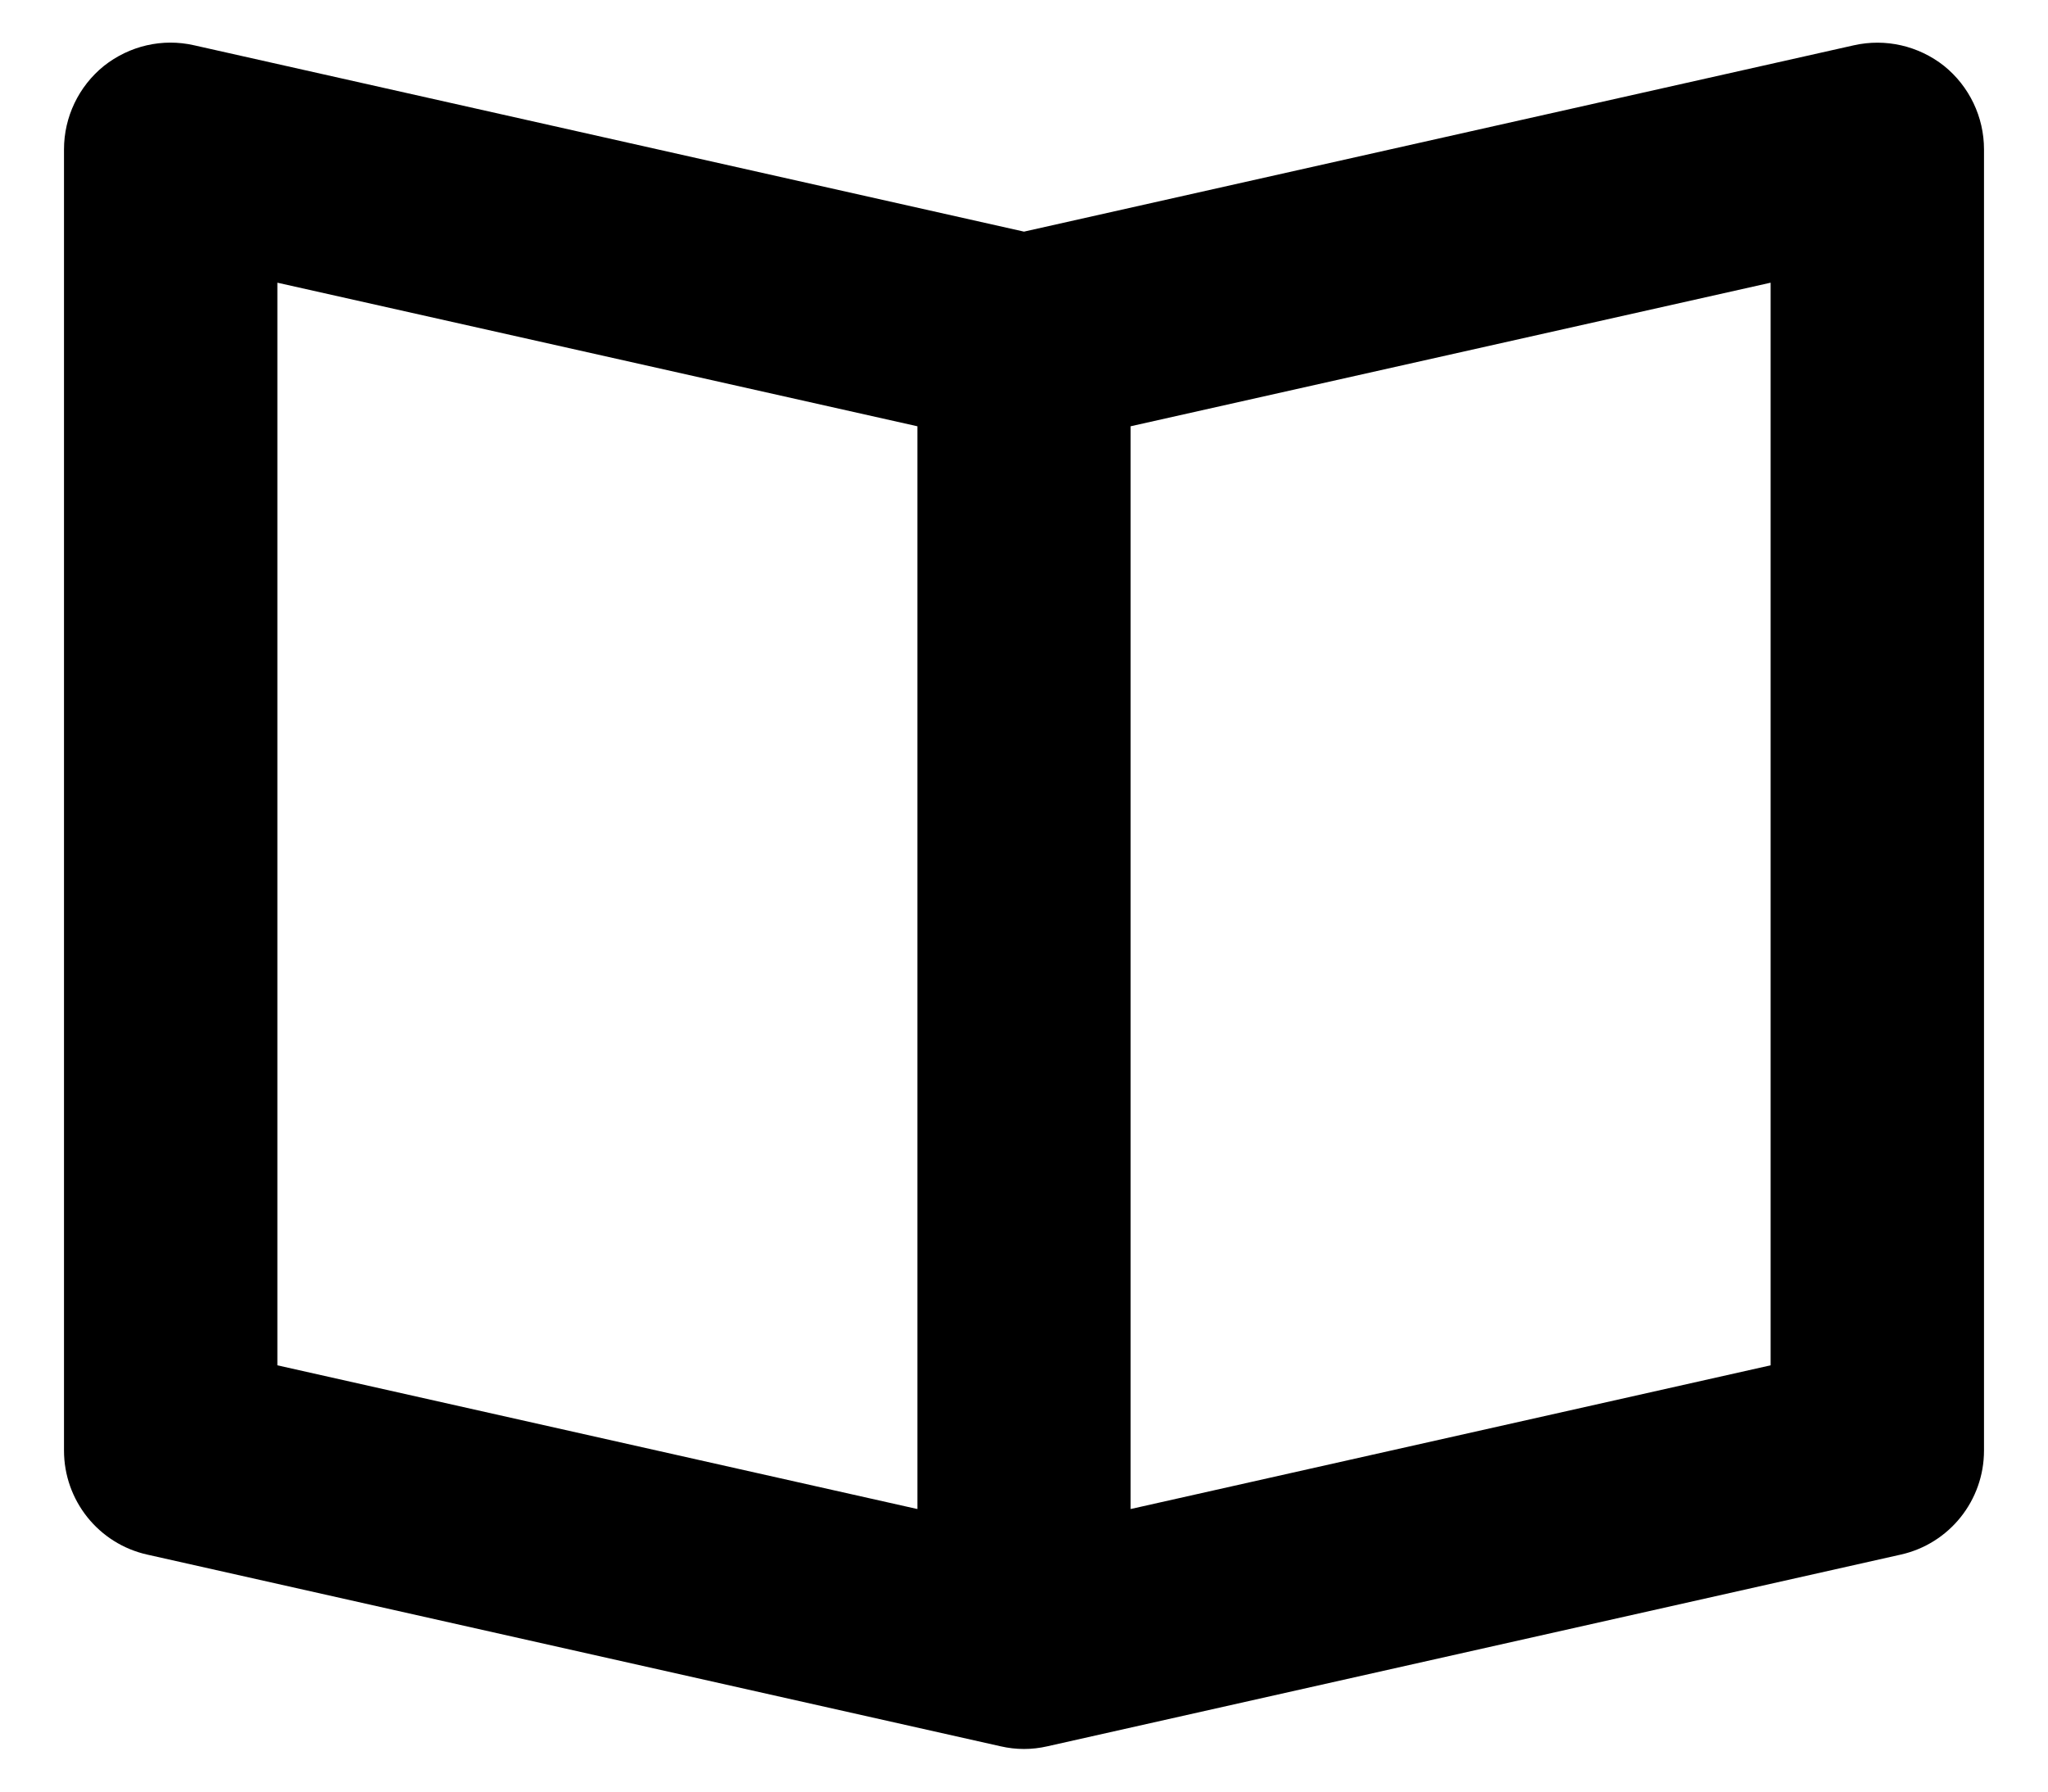 <svg viewBox="0 0 16 14" xmlns="http://www.w3.org/2000/svg">
<path fill-rule="evenodd" clip-rule="evenodd" d="M13.833 10.669L8.833 11.792V3.331L13.833 2.209V10.669ZM2.167 2.209L7.167 3.331V11.792L2.167 10.669V2.209ZM15.188 0.515C14.989 0.358 14.731 0.298 14.483 0.354L8 1.81L1.517 0.354C1.268 0.297 1.011 0.358 0.812 0.515C0.615 0.674 0.5 0.914 0.5 1.167V11.335C0.5 11.725 0.77 12.063 1.15 12.148L7.817 13.646C7.878 13.66 7.939 13.667 8 13.667C8.061 13.667 8.122 13.66 8.183 13.646L14.85 12.148C15.23 12.063 15.5 11.725 15.5 11.335V1.167C15.5 0.914 15.385 0.674 15.188 0.515Z" />
</svg>
